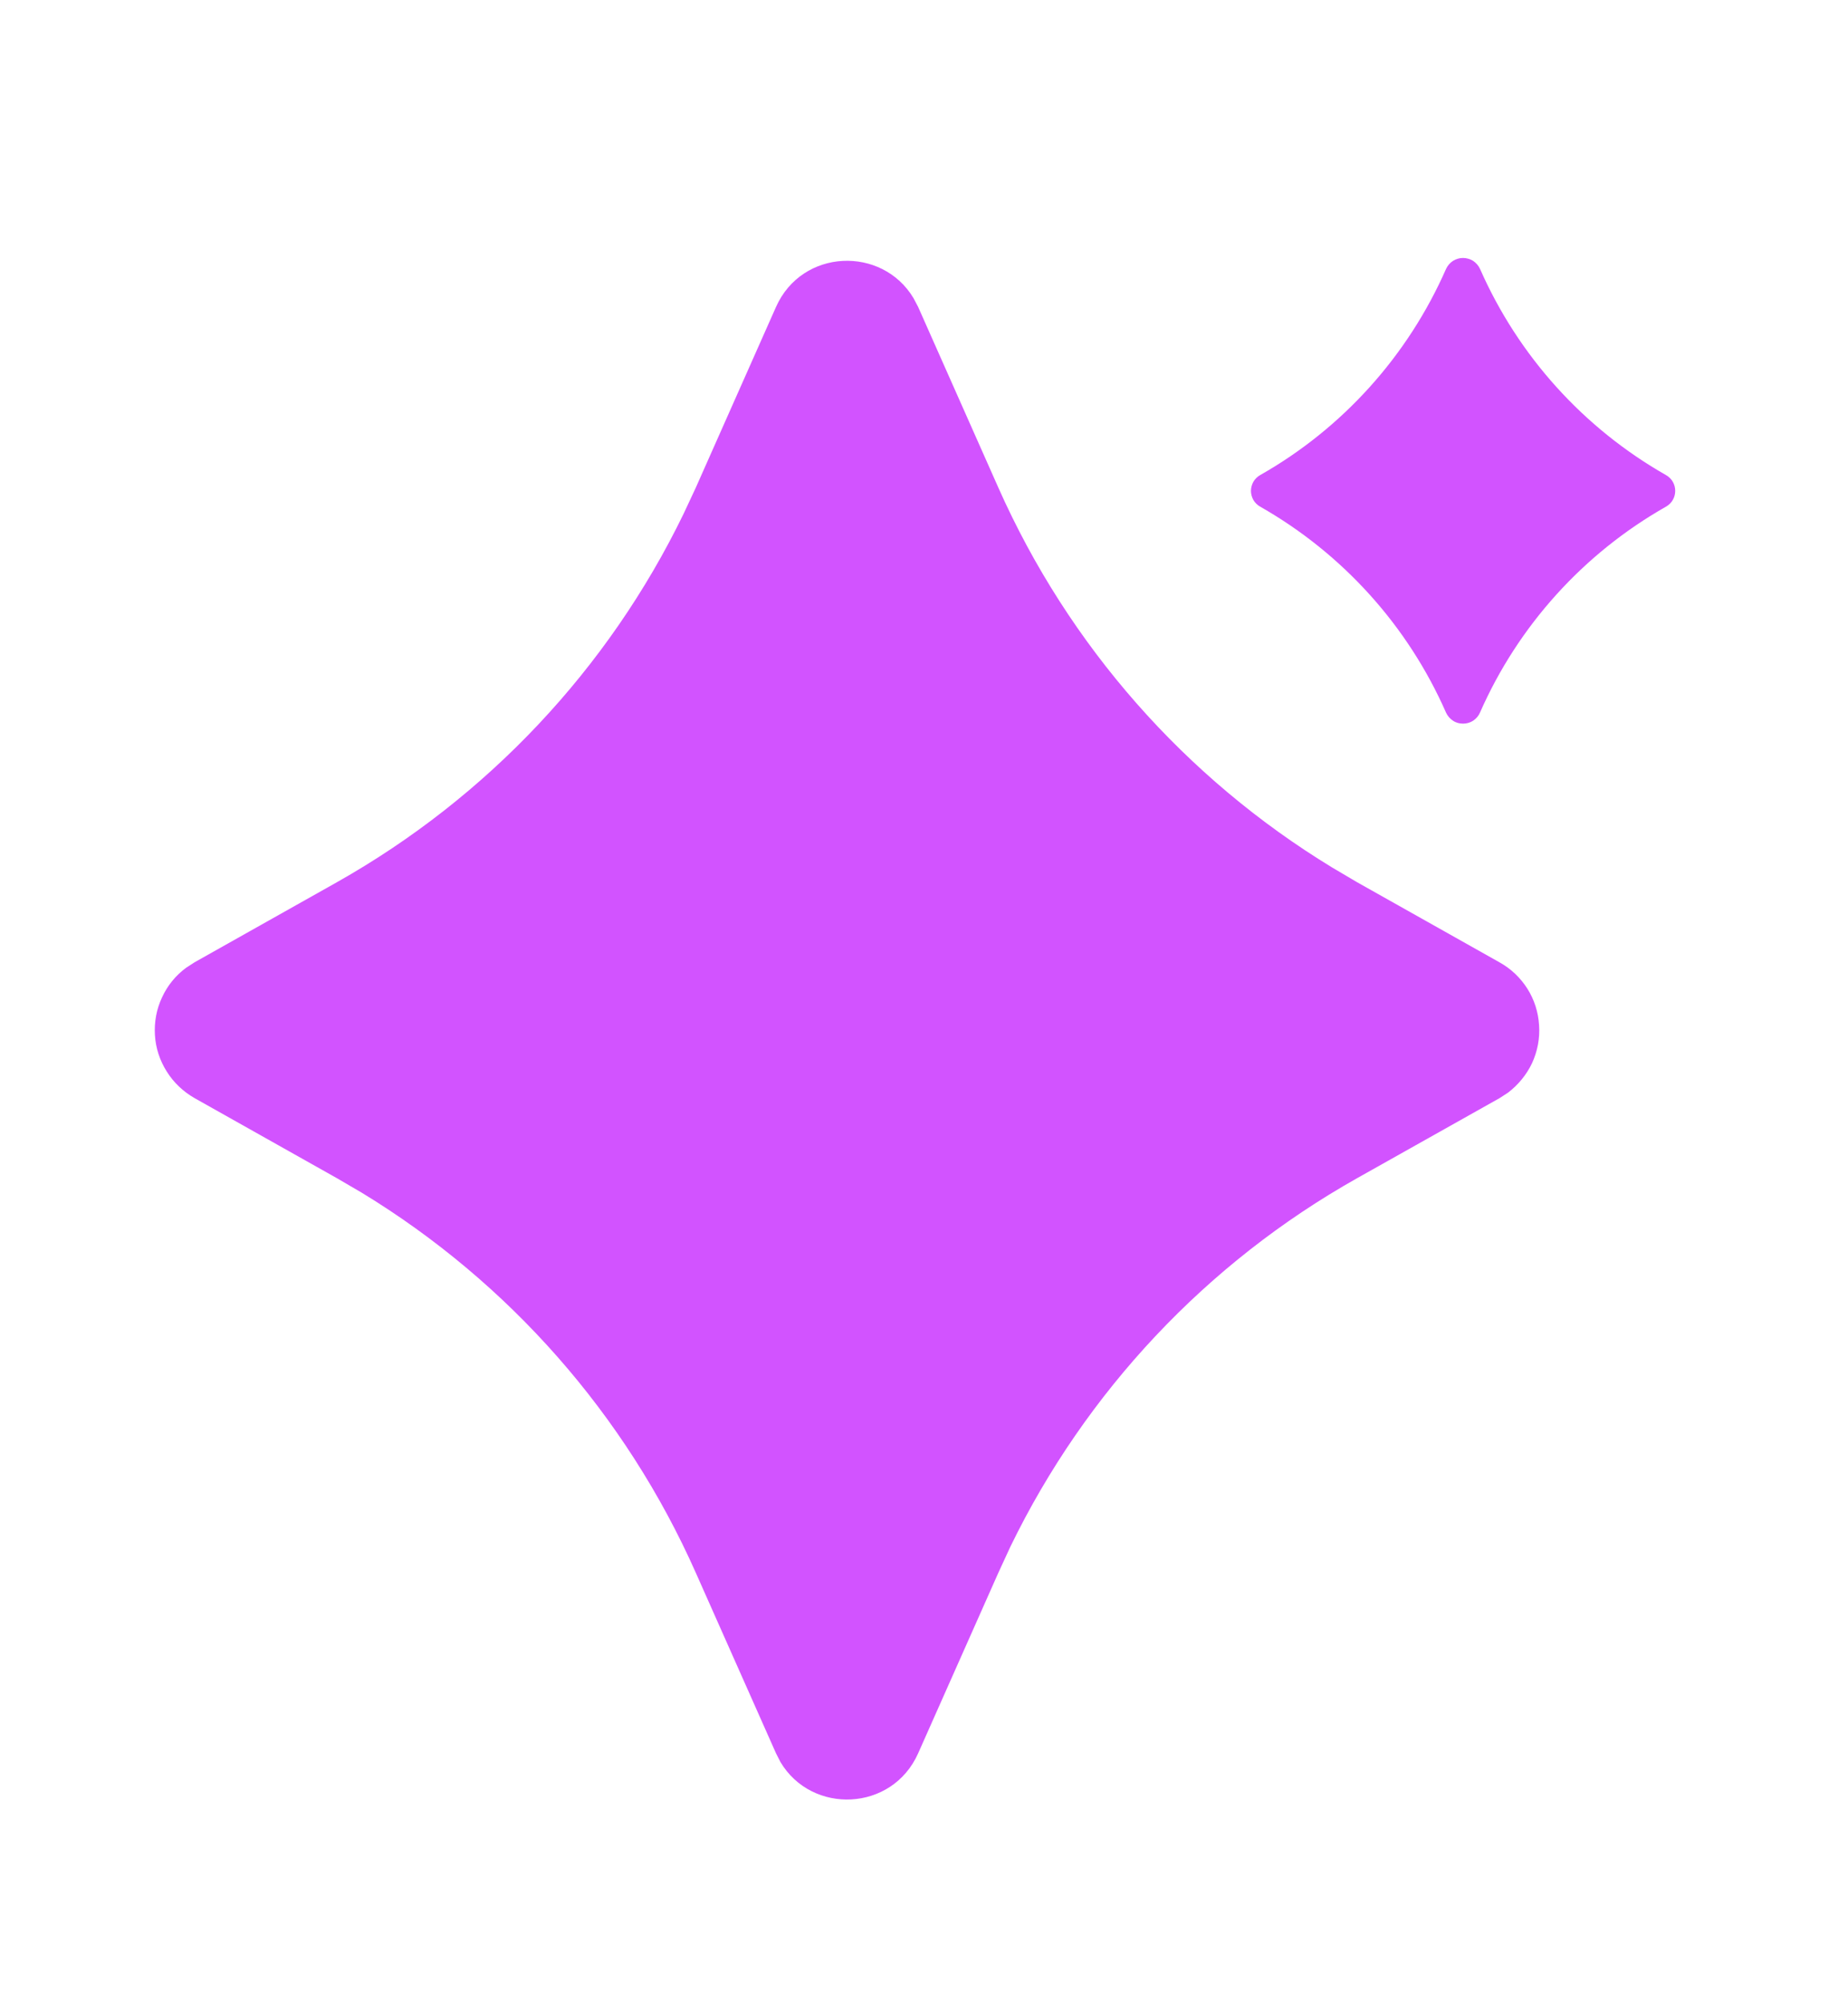 <svg width="12" height="13" viewBox="0 0 12 13" fill="none" xmlns="http://www.w3.org/2000/svg">
<g id="mingcute:bling-fill" clip-path="url(#clip0_1704_12400)">
<g id="Group">
<path id="Vector" d="M5.039 1.992C5.208 1.612 5.728 1.594 5.932 1.935L5.962 1.992L6.483 3.165C6.938 4.188 7.694 5.048 8.651 5.63L8.812 5.725L9.737 6.245C9.811 6.286 9.873 6.345 9.918 6.416C9.963 6.487 9.989 6.569 9.994 6.653C10 6.737 9.984 6.821 9.949 6.898C9.913 6.974 9.859 7.04 9.792 7.091L9.738 7.126L8.812 7.646C7.836 8.195 7.051 9.029 6.561 10.037L6.483 10.206L5.962 11.378C5.793 11.758 5.272 11.777 5.068 11.435L5.039 11.378L4.518 10.206C4.063 9.182 3.306 8.322 2.349 7.74L2.188 7.646L1.263 7.126C1.19 7.084 1.128 7.026 1.083 6.954C1.038 6.883 1.011 6.802 1.006 6.717C1.001 6.633 1.016 6.549 1.052 6.473C1.087 6.396 1.141 6.33 1.209 6.28L1.263 6.245L2.188 5.725C3.164 5.175 3.95 4.341 4.439 3.334L4.518 3.165L5.039 1.992ZM9.611 1.746C9.859 2.309 10.282 2.778 10.818 3.083C10.898 3.128 10.898 3.243 10.818 3.288C10.282 3.592 9.858 4.061 9.61 4.625C9.601 4.646 9.585 4.664 9.566 4.677C9.546 4.69 9.523 4.696 9.5 4.696C9.477 4.696 9.454 4.69 9.435 4.677C9.415 4.664 9.4 4.646 9.39 4.625C9.142 4.061 8.718 3.592 8.183 3.288C8.165 3.278 8.15 3.263 8.139 3.245C8.129 3.227 8.123 3.206 8.123 3.186C8.123 3.165 8.129 3.144 8.139 3.126C8.15 3.108 8.165 3.093 8.183 3.083C8.719 2.779 9.142 2.309 9.39 1.745C9.4 1.724 9.415 1.706 9.435 1.693C9.454 1.681 9.477 1.674 9.5 1.674C9.523 1.674 9.546 1.681 9.566 1.693C9.585 1.706 9.601 1.724 9.611 1.746Z" fill="#D253FF"/>
</g>
</g>
<defs>
<clipPath id="clip0_1704_12400">
<rect width="12" height="12" fill="white" transform="translate(0 0.686)"/>
</clipPath>
</defs>
</svg>

